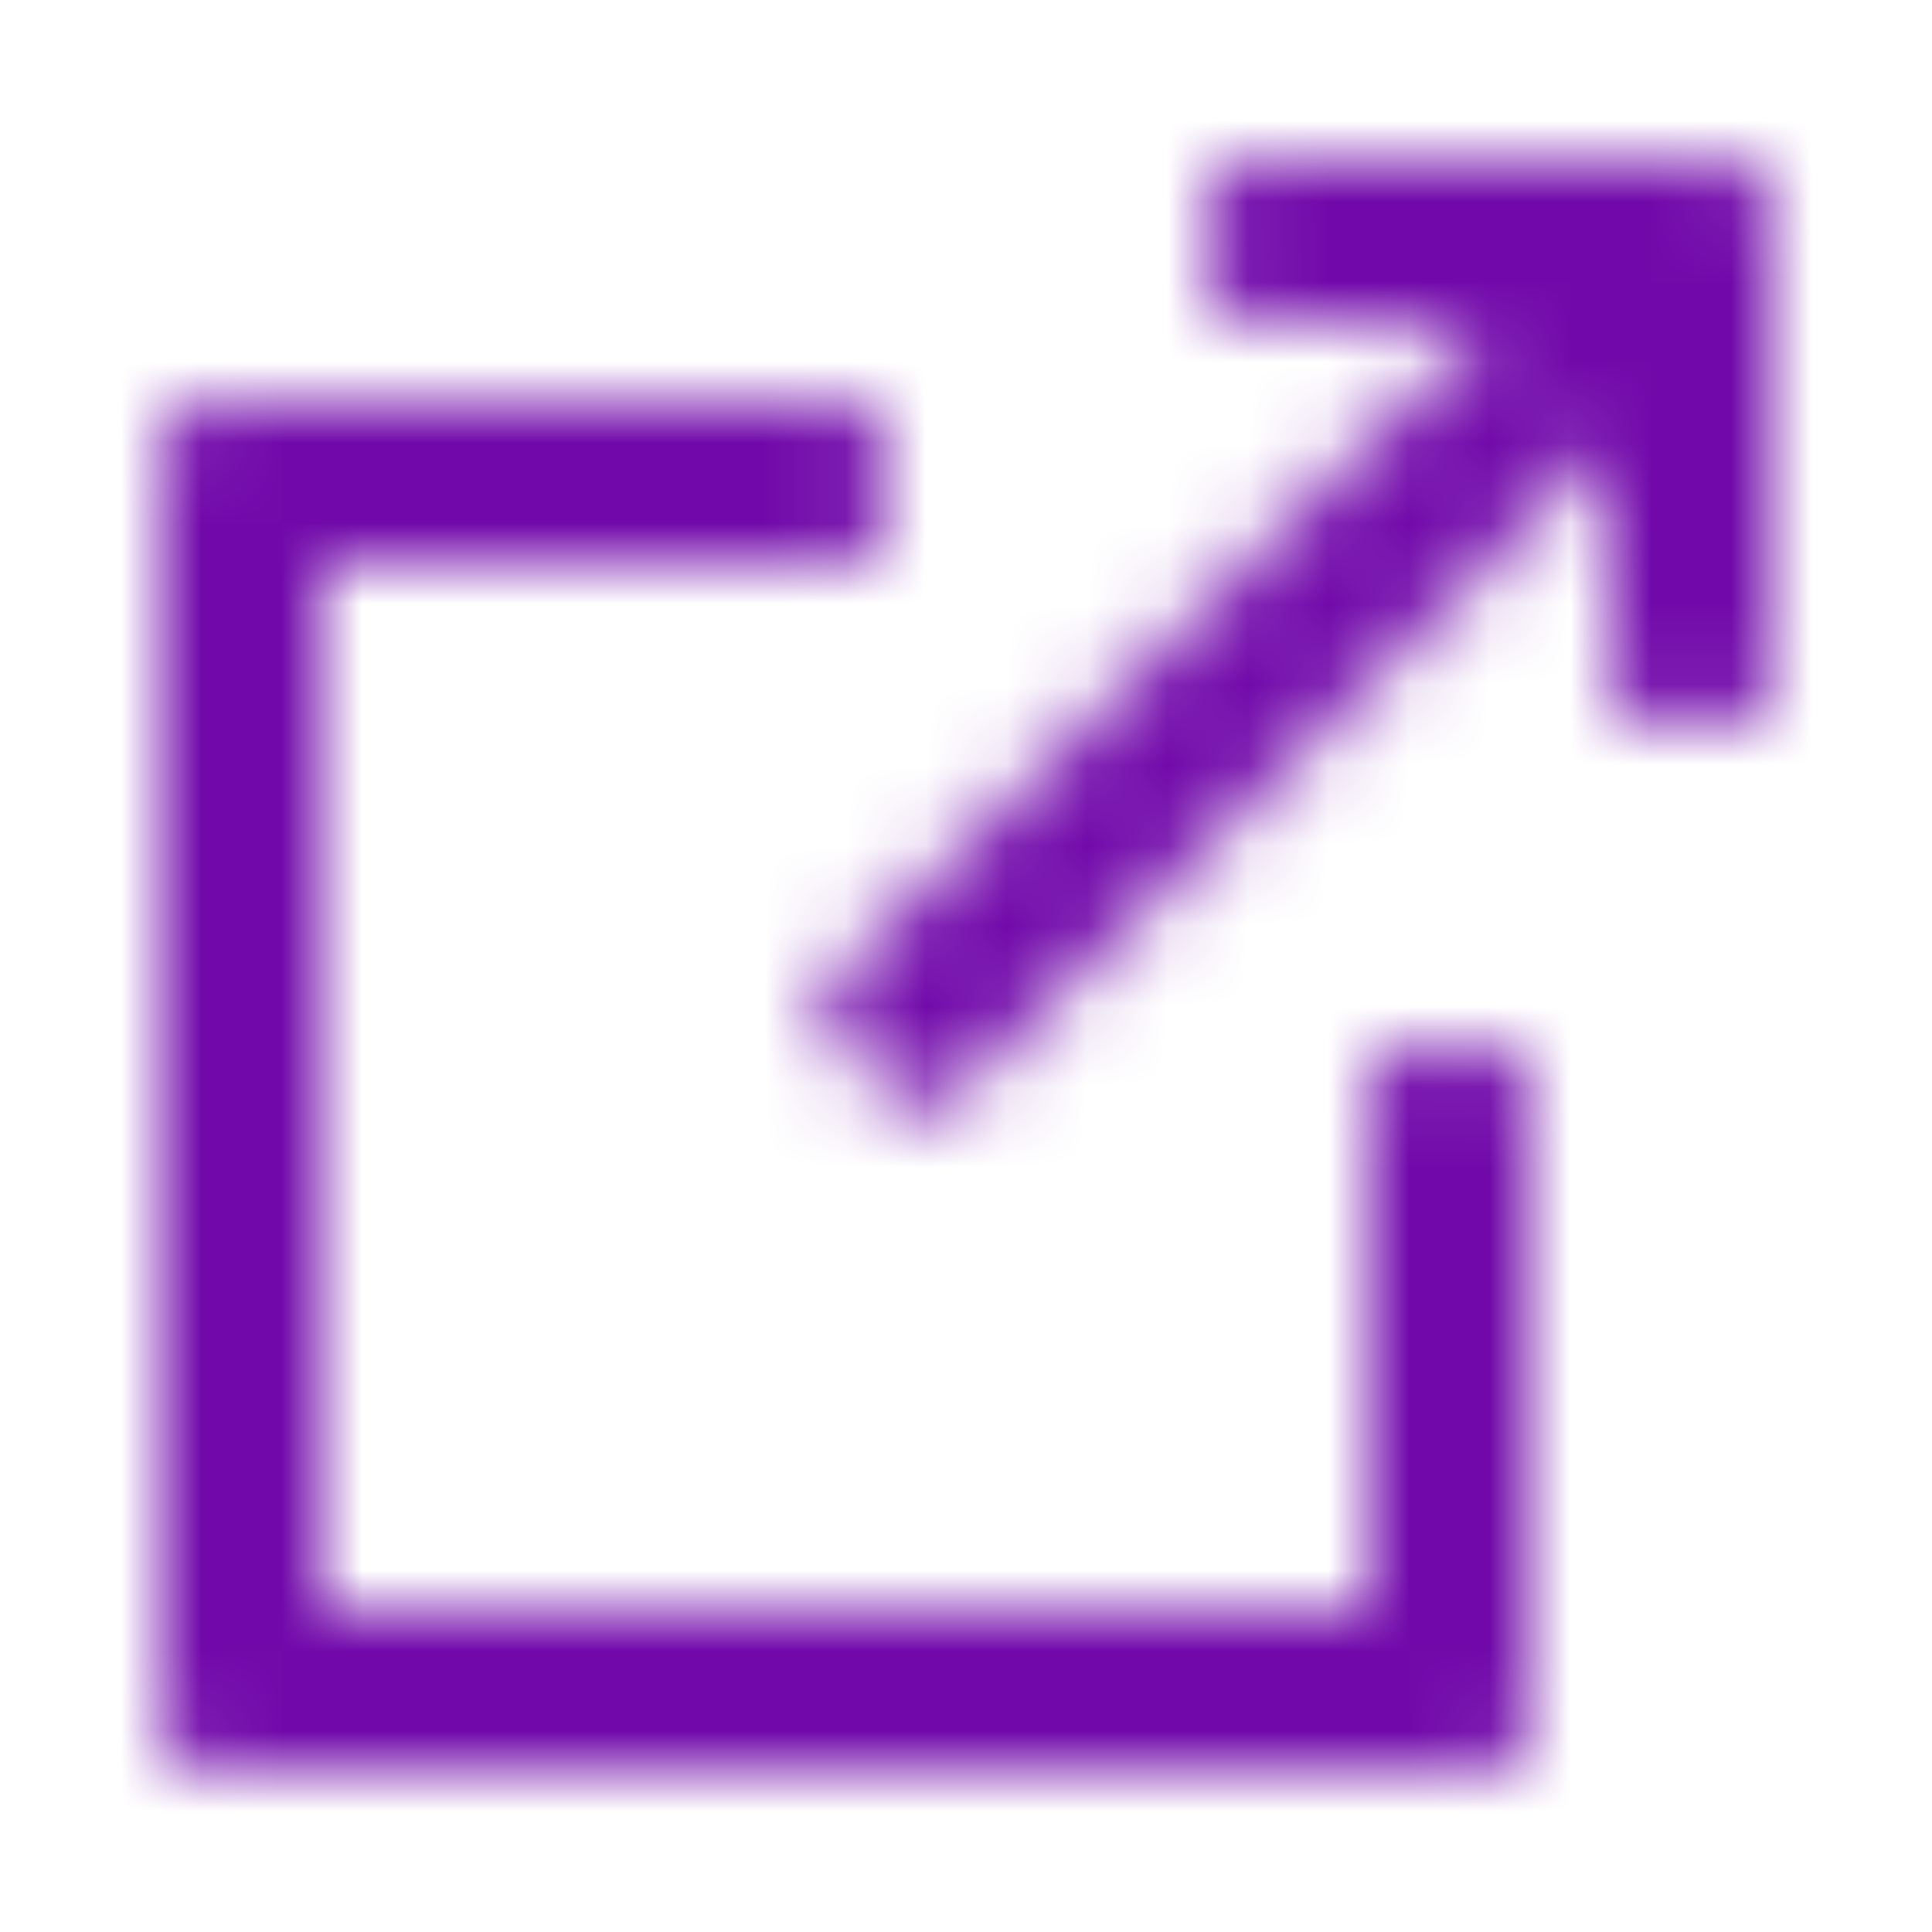 <?xml version="1.0" encoding="UTF-8"?>
<svg width="24px" height="24px" viewBox="0 0 24 24" version="1.1" xmlns="http://www.w3.org/2000/svg" xmlns:xlink="http://www.w3.org/1999/xlink">
    <!-- Generator: Sketch 50.2 (55047) - http://www.bohemiancoding.com/sketch -->
    <title>Icons/External</title>
    <desc>Created with Sketch.</desc>
    <defs>
        <path d="M11,22 L11,20 L17,20 L17,13.5 C17,13.224 17.224,13 17.5,13 L18.5,13 C18.776,13 19,13.224 19,13.5 L19,21.5 C19,21.776 18.776,22 18.5,22 L11,22 Z M2,13 L4,13 L4,20 L11,20 L11,22 L2.5,22 C2.224,22 2,21.776 2,21.5 L2,13 Z M11,5.5 L11,6.5 C11,6.776 10.776,7 10.5,7 L4,7 L4,13 L2,13 L2,5.5 C2,5.224 2.224,5 2.5,5 L10.5,5 C10.776,5 11,5.224 11,5.5 Z M21.5,9 L20.5,9 C20.224,9 20,8.776 20,8.5 L20,5.5 L11.854,13.646 C11.658,13.842 11.342,13.842 11.146,13.646 L10.354,12.854 C10.158,12.658 10.158,12.342 10.354,12.146 L18.5,4 L15.5,4 C15.224,4 15,3.776 15,3.5 L15,2.5 C15,2.224 15.224,2 15.5,2 L21.5,2 C21.776,2 22,2.224 22,2.5 L22,8.5 C22,8.776 21.776,9 21.5,9 Z" id="path-1"></path>
    </defs>
    <g id="Icons/External" stroke="none" stroke-width="1" fill="none" fill-rule="evenodd">
        <mask id="mask-2" fill="white">
            <use xlink:href="#path-1"></use>
        </mask>
        <g id="Combined-Shape"></g>
        <g id="Colors/heavy-primary" mask="url(#mask-2)" fill="#7109AA">
            <rect id="heavy-primary" x="0" y="0" width="24" height="24"></rect>
        </g>
    </g>
</svg>